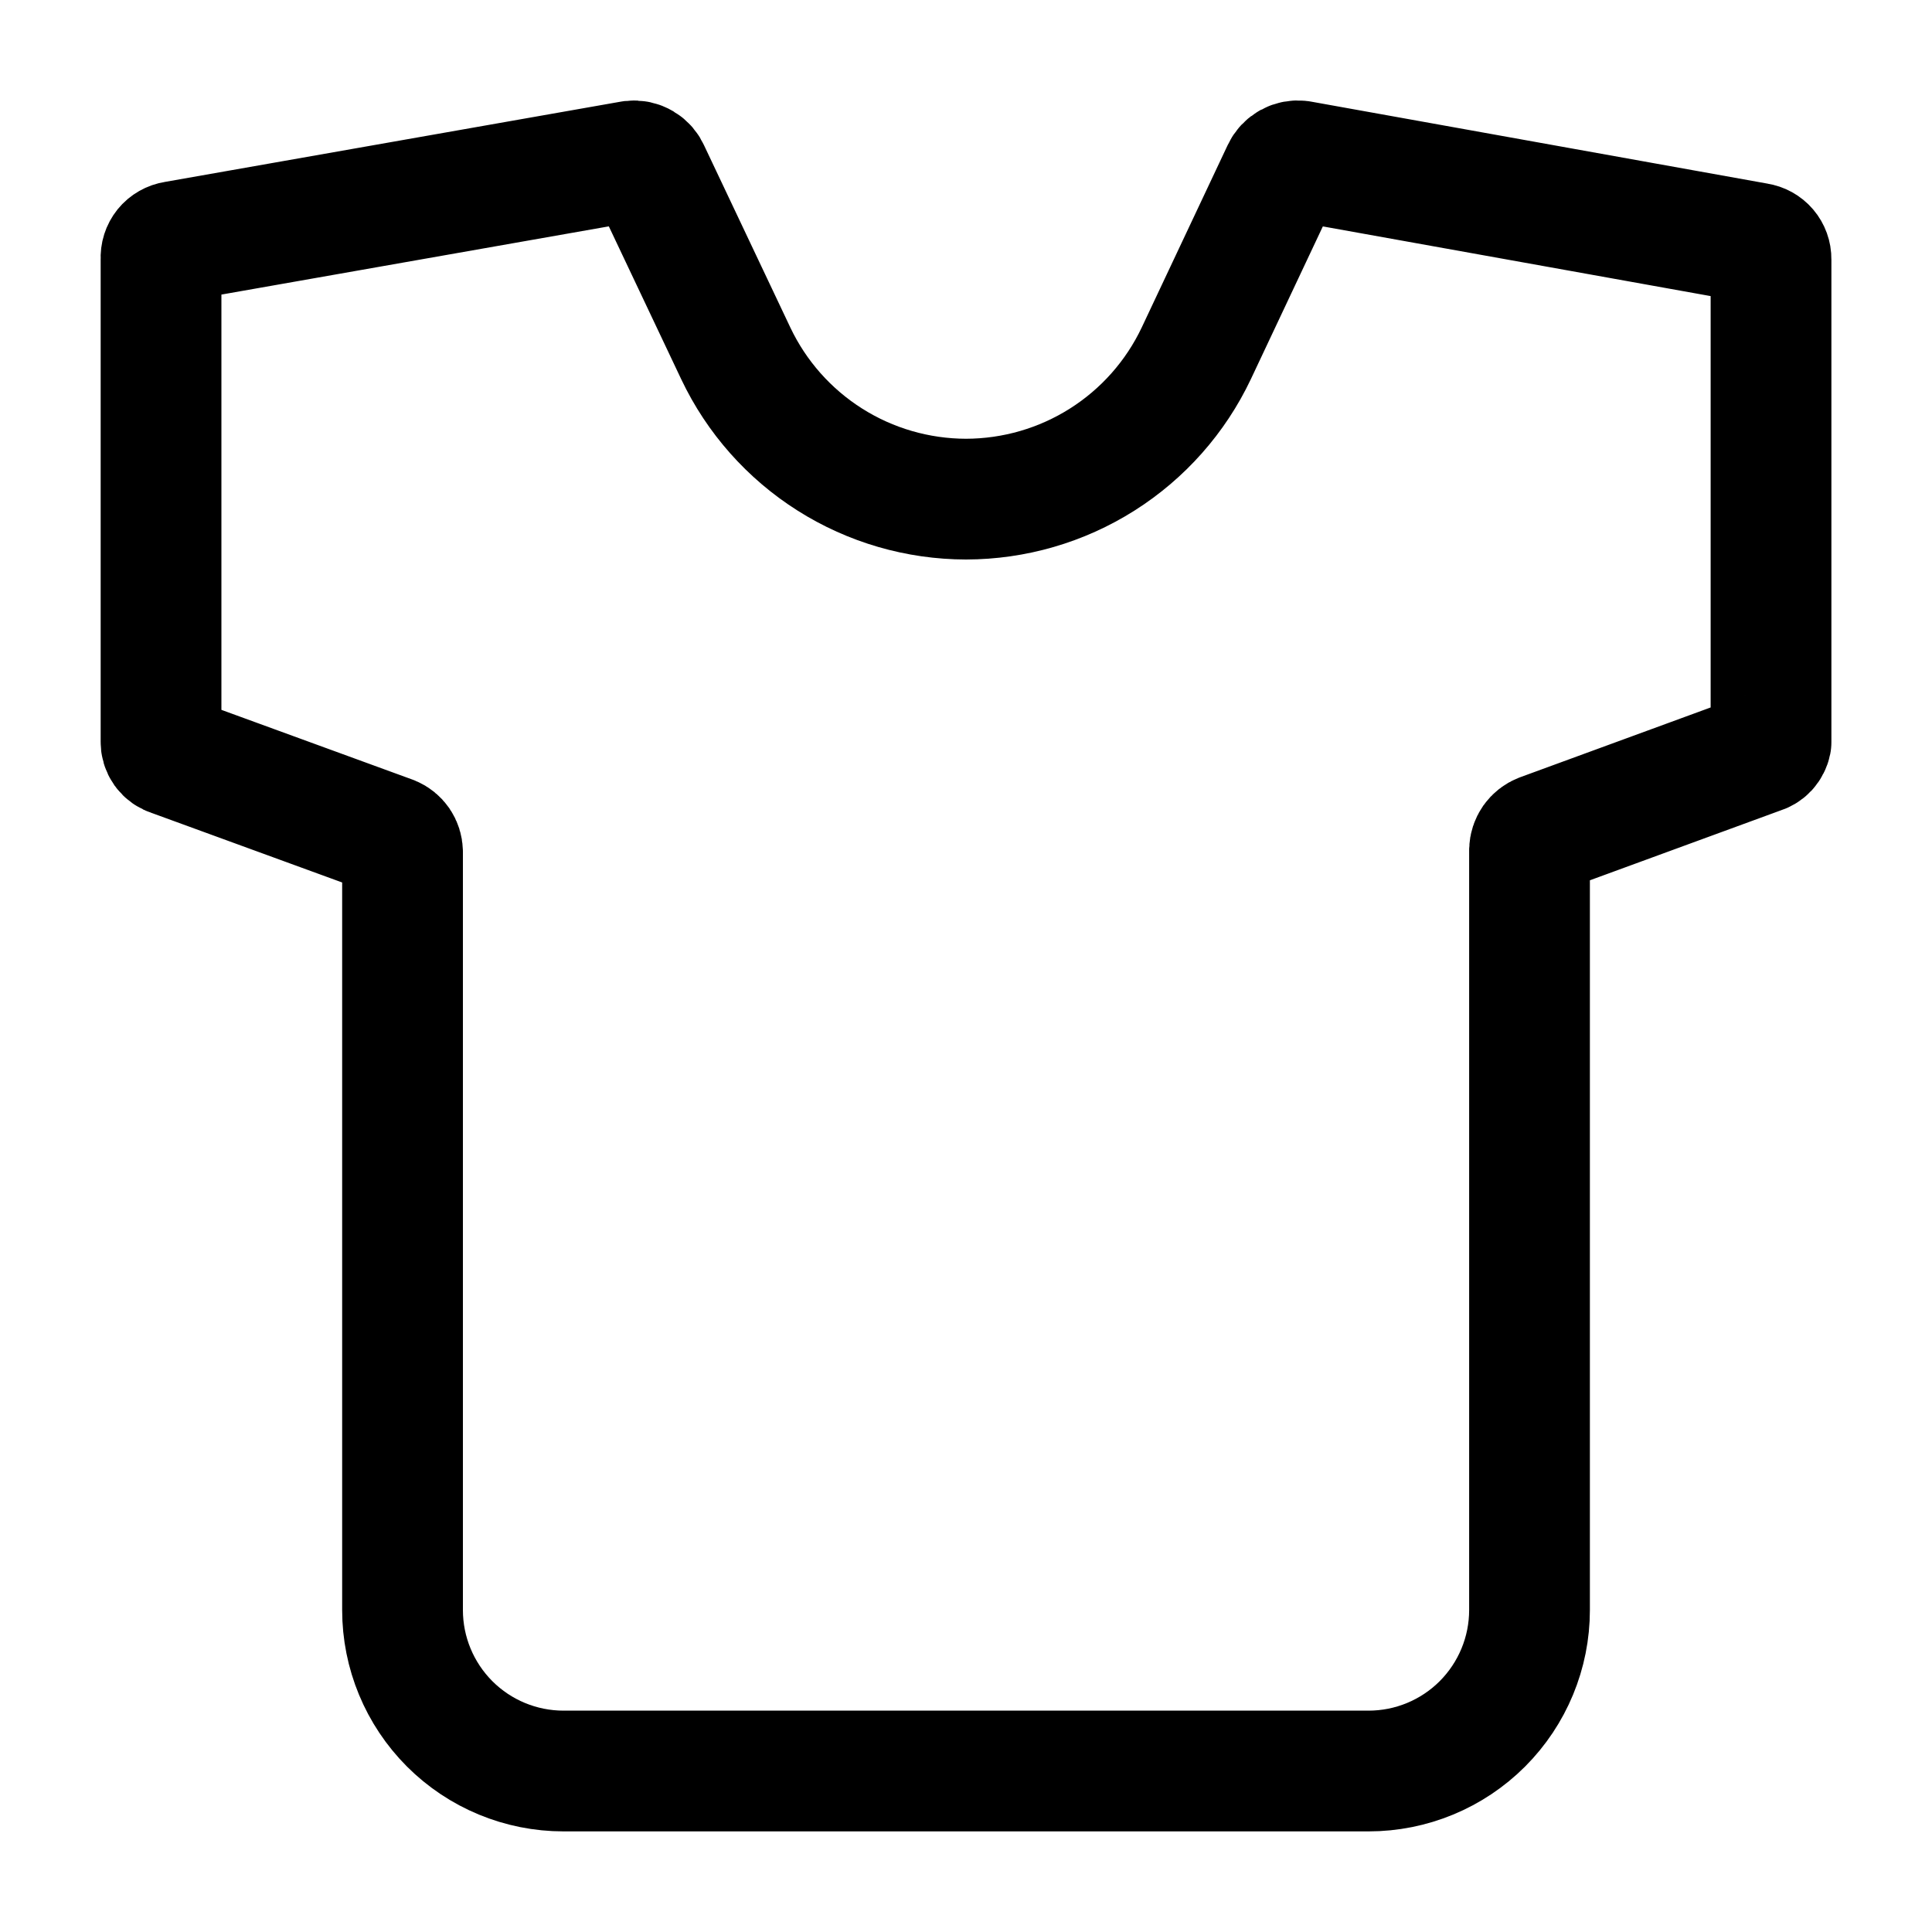 <svg width="40" height="40" viewBox="0 0 40 40" fill="none" xmlns="http://www.w3.org/2000/svg">
<path fill-rule="evenodd" clip-rule="evenodd" d="M3.334 5.35V15.35C3.331 15.417 3.351 15.483 3.39 15.538C3.429 15.592 3.486 15.632 3.55 15.65L8.117 17.317C8.18 17.343 8.234 17.387 8.273 17.443C8.311 17.499 8.332 17.565 8.334 17.634V33.334C8.334 34.218 8.685 35.065 9.31 35.691C9.935 36.316 10.783 36.667 11.667 36.667H28.334C29.218 36.667 30.066 36.316 30.691 35.691C31.316 35.065 31.667 34.218 31.667 33.334V17.6C31.669 17.528 31.692 17.457 31.733 17.398C31.775 17.339 31.833 17.293 31.9 17.267L36.45 15.6C36.505 15.585 36.554 15.556 36.592 15.515C36.63 15.473 36.656 15.422 36.667 15.367V5.367C36.668 5.286 36.64 5.208 36.588 5.147C36.536 5.086 36.463 5.046 36.384 5.034L26.917 3.333C26.843 3.323 26.767 3.337 26.701 3.373C26.634 3.409 26.582 3.465 26.55 3.534L24.767 7.317C24.339 8.219 23.664 8.981 22.82 9.515C21.976 10.049 20.999 10.332 20 10.334V10.334C19.002 10.332 18.024 10.049 17.181 9.515C16.337 8.981 15.662 8.219 15.234 7.317L13.45 3.55C13.421 3.479 13.37 3.419 13.304 3.38C13.237 3.34 13.16 3.324 13.084 3.333L3.617 5C3.535 5.013 3.46 5.055 3.407 5.12C3.355 5.185 3.329 5.267 3.334 5.35V5.35Z" stroke="currentColor" stroke-width="2.5" stroke-linecap="round" stroke-linejoin="round"/>
</svg>
